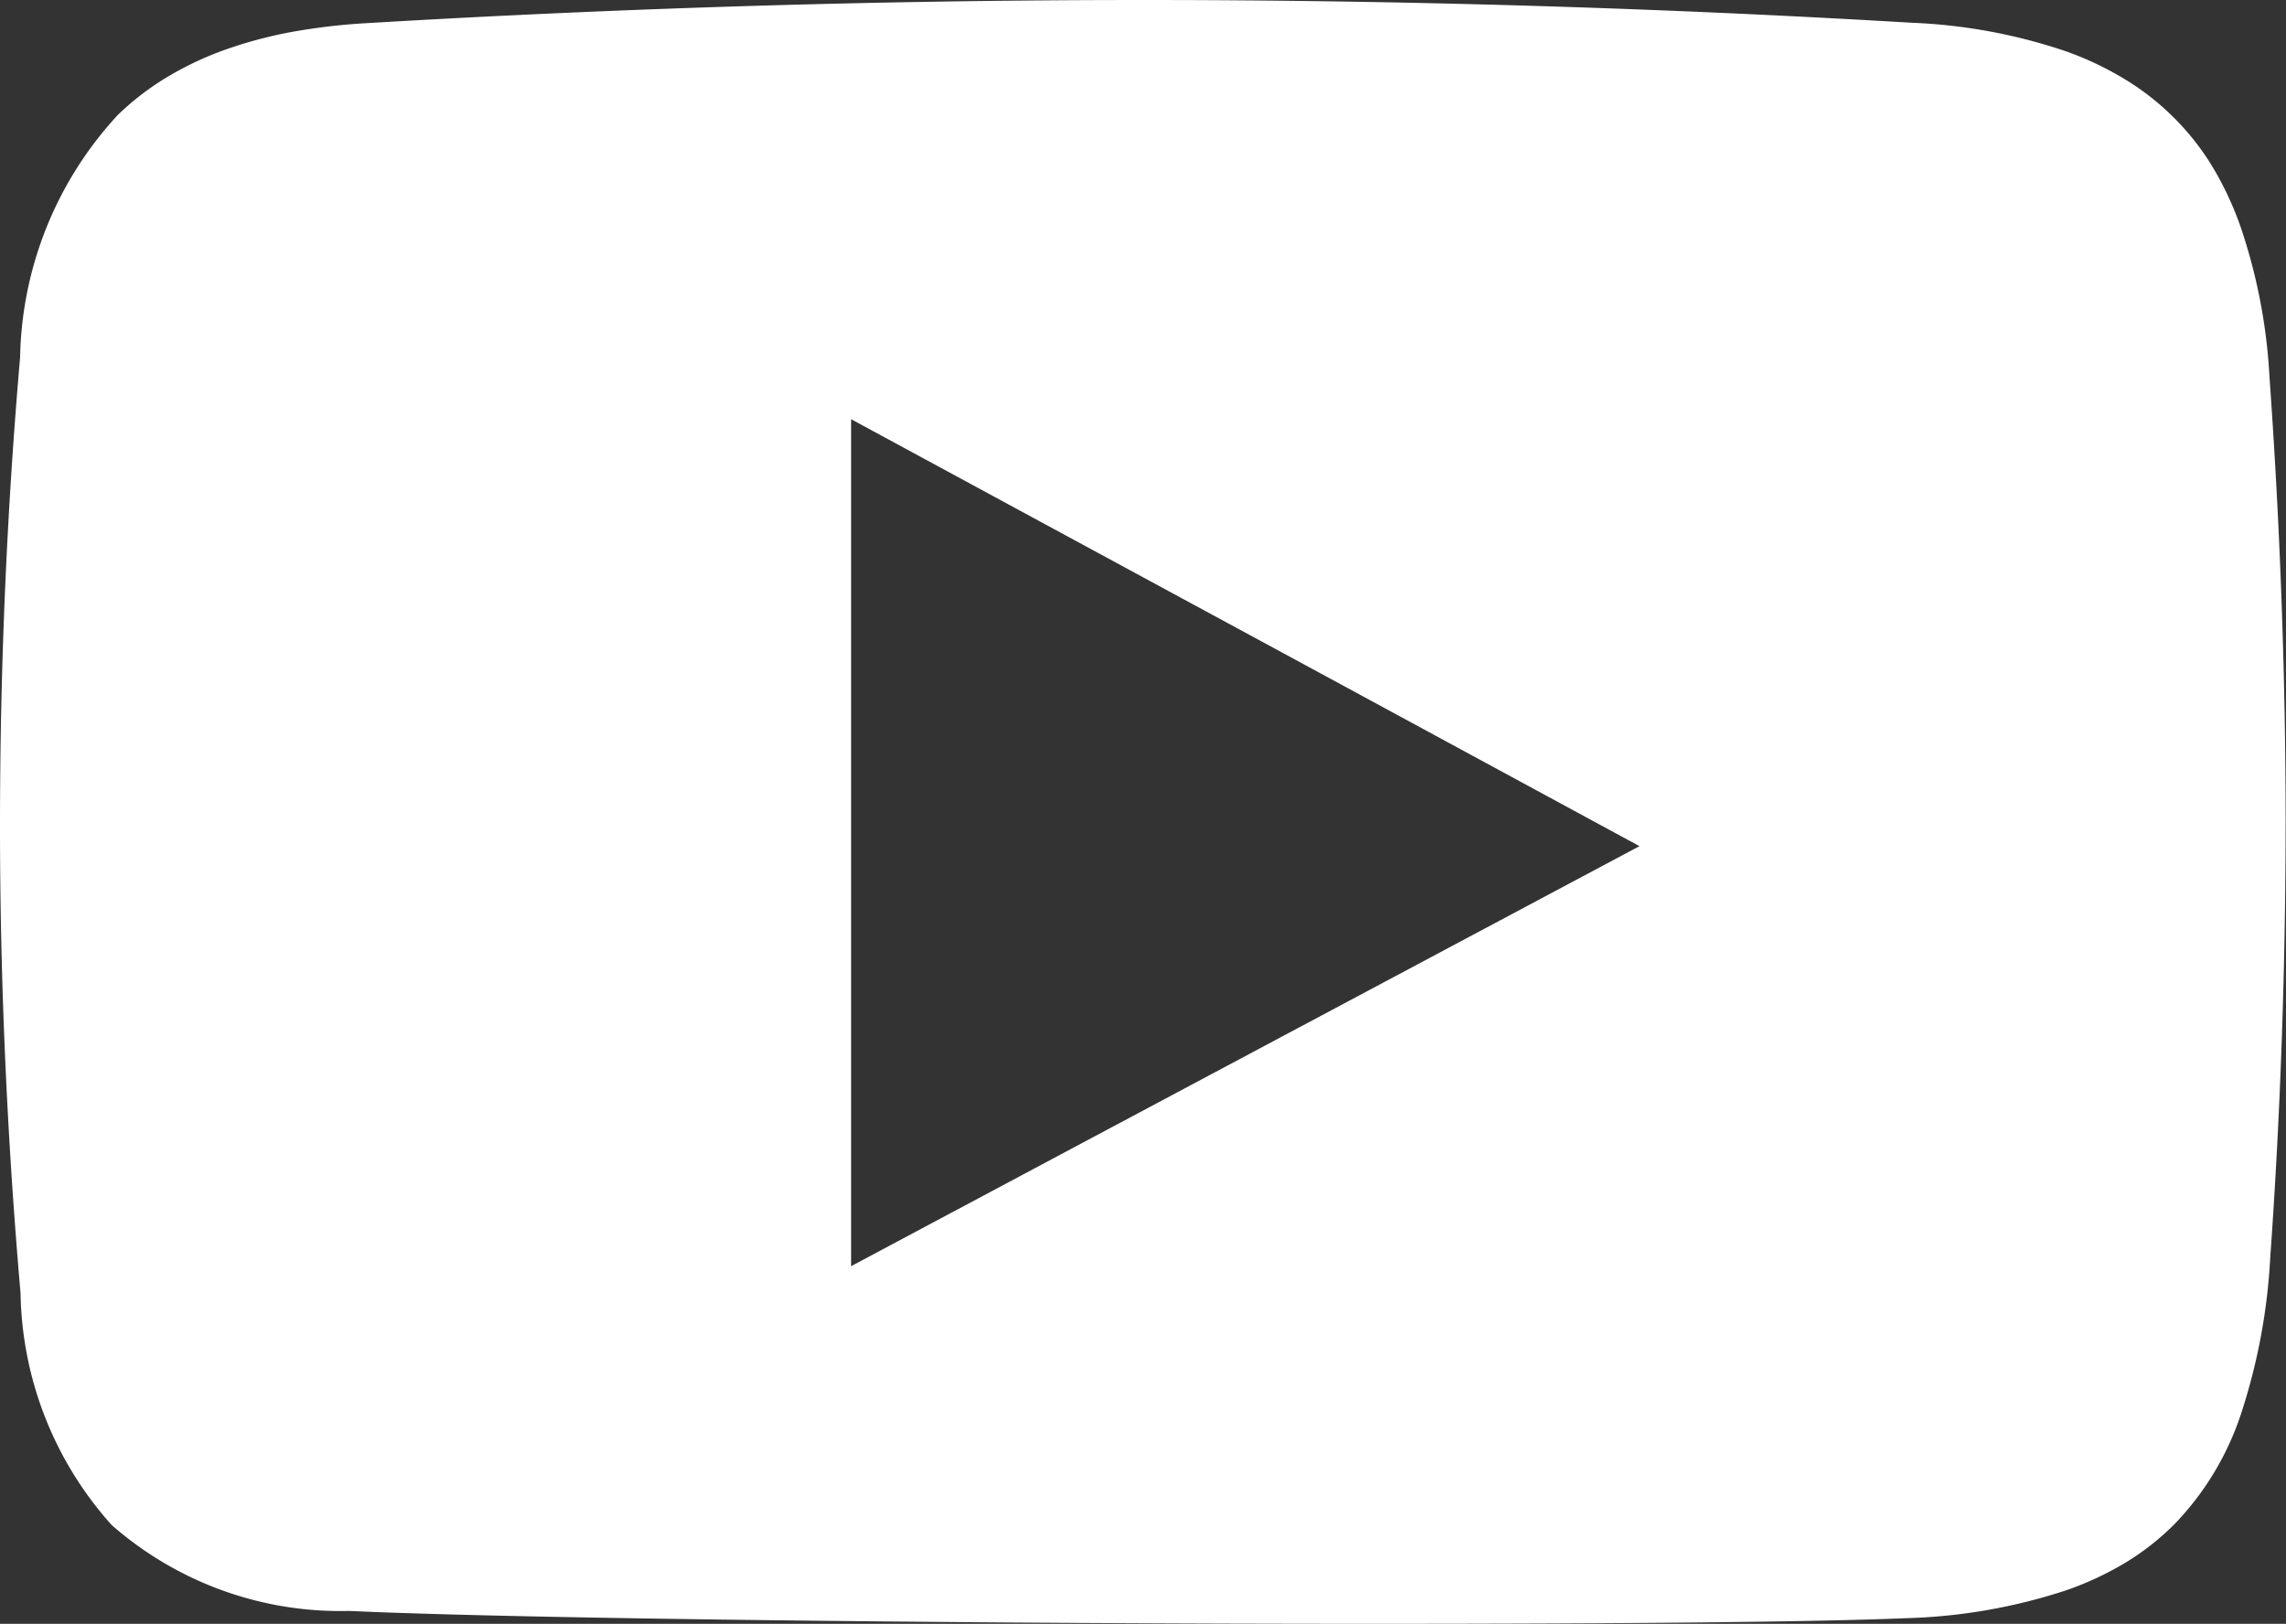 <?xml version="1.0" encoding="UTF-8"?> <svg xmlns="http://www.w3.org/2000/svg" id="Group_300" data-name="Group 300" width="24.807" height="17.621" viewBox="0 0 24.807 17.621"><rect x="0" y="0" width="24.807" height="17.621" fill="#333333" stroke="none"/><path id="Subtraction_4" data-name="Subtraction 4" d="M14.88,17.621c-3.979,0-9.215-.052-11.09-.14a3.762,3.762,0,0,1-2.578-.932,3.857,3.857,0,0,1-.989-2.515C.076,12.348,0,10.64,0,8.957S.072,5.56.218,3.88A3.979,3.979,0,0,1,1.277,1.249a2.956,2.956,0,0,1,.516-.4,3.511,3.511,0,0,1,.624-.3,4.709,4.709,0,0,1,.736-.2A6.733,6.733,0,0,1,4,.25C6.795.084,9.624,0,12.413,0c2.768,0,5.572.083,8.334.247A5.941,5.941,0,0,1,22.429.56a3.485,3.485,0,0,1,.646.31,2.826,2.826,0,0,1,.937.944,3.541,3.541,0,0,1,.3.641,6.061,6.061,0,0,1,.316,1.639c.114,1.592.173,3.2.175,4.775,0,1.591-.054,3.2-.167,4.776a6.513,6.513,0,0,1-.316,1.694,3.132,3.132,0,0,1-.717,1.194,2.8,2.8,0,0,1-.531.42,3.427,3.427,0,0,1-.659.307,6.085,6.085,0,0,1-1.734.3C19.737,17.6,17.676,17.621,14.88,17.621ZM9.236,4.549V13.74L11.5,12.533l6.291-3.351-3.876-2.1-1.059-.573L9.236,4.549Z" transform="translate(0 0)" fill="#fff"></path></svg> 